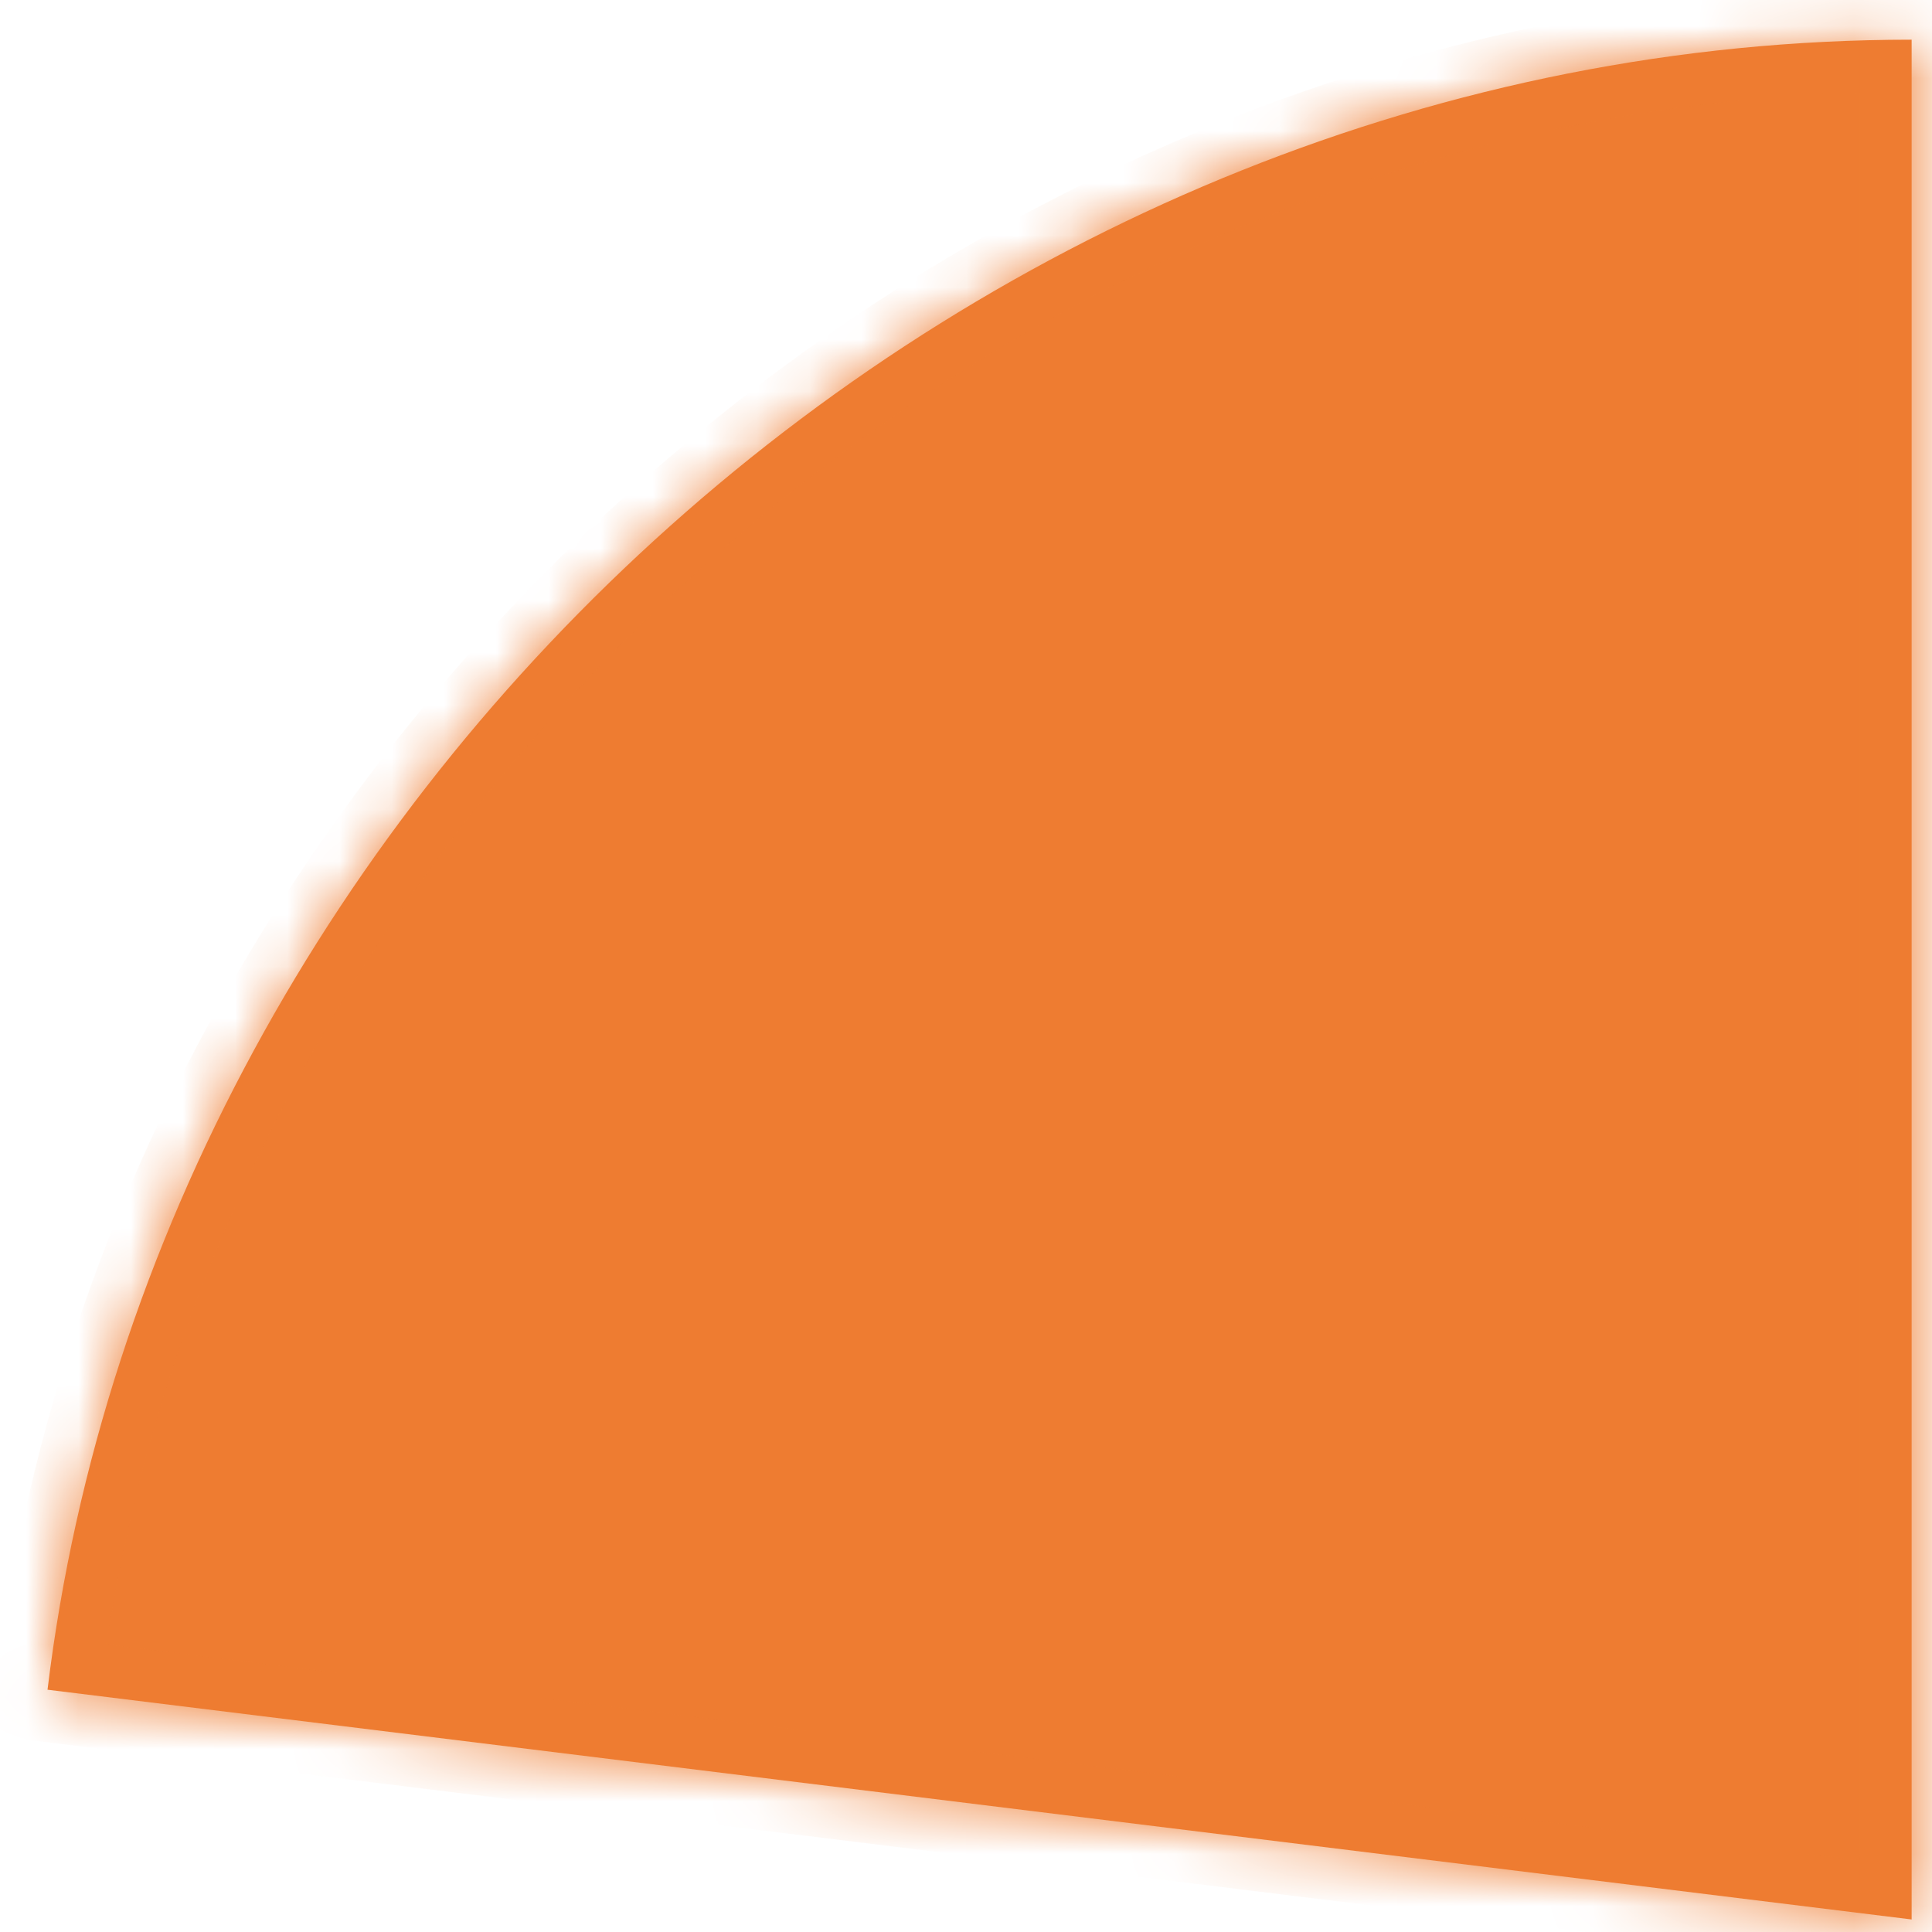 ﻿<?xml version="1.0" encoding="utf-8"?>
<svg version="1.1" xmlns:xlink="http://www.w3.org/1999/xlink" width="37px" height="37px" xmlns="http://www.w3.org/2000/svg">
  <defs>
    <mask fill="white" id="clip2303">
      <path d="M 36.61 36.76  C 36.61 36.76  0.91 32.36  0.91 32.36  C 3.01 15.06  18.71 0.76  36.61 0.76  C 36.61 0.76  36.61 36.76  36.61 36.76  Z " fill-rule="evenodd" />
    </mask>
  </defs>
  <g transform="matrix(1 0 0 1 -566 -16740 )">
    <path d="M 36.61 36.76  C 36.61 36.76  0.91 32.36  0.91 32.36  C 3.01 15.06  18.71 0.76  36.61 0.76  C 36.61 0.76  36.61 36.76  36.61 36.76  Z " fill-rule="nonzero" fill="#ee7c31" stroke="none" transform="matrix(1 0 0 1 566 16740 )" />
    <path d="M 36.61 36.76  C 36.61 36.76  0.91 32.36  0.91 32.36  C 3.01 15.06  18.71 0.76  36.61 0.76  C 36.61 0.76  36.61 36.76  36.61 36.76  Z " stroke-width="2" stroke="#ee7c31" fill="none" transform="matrix(1 0 0 1 566 16740 )" mask="url(#clip2303)" />
  </g>
</svg>